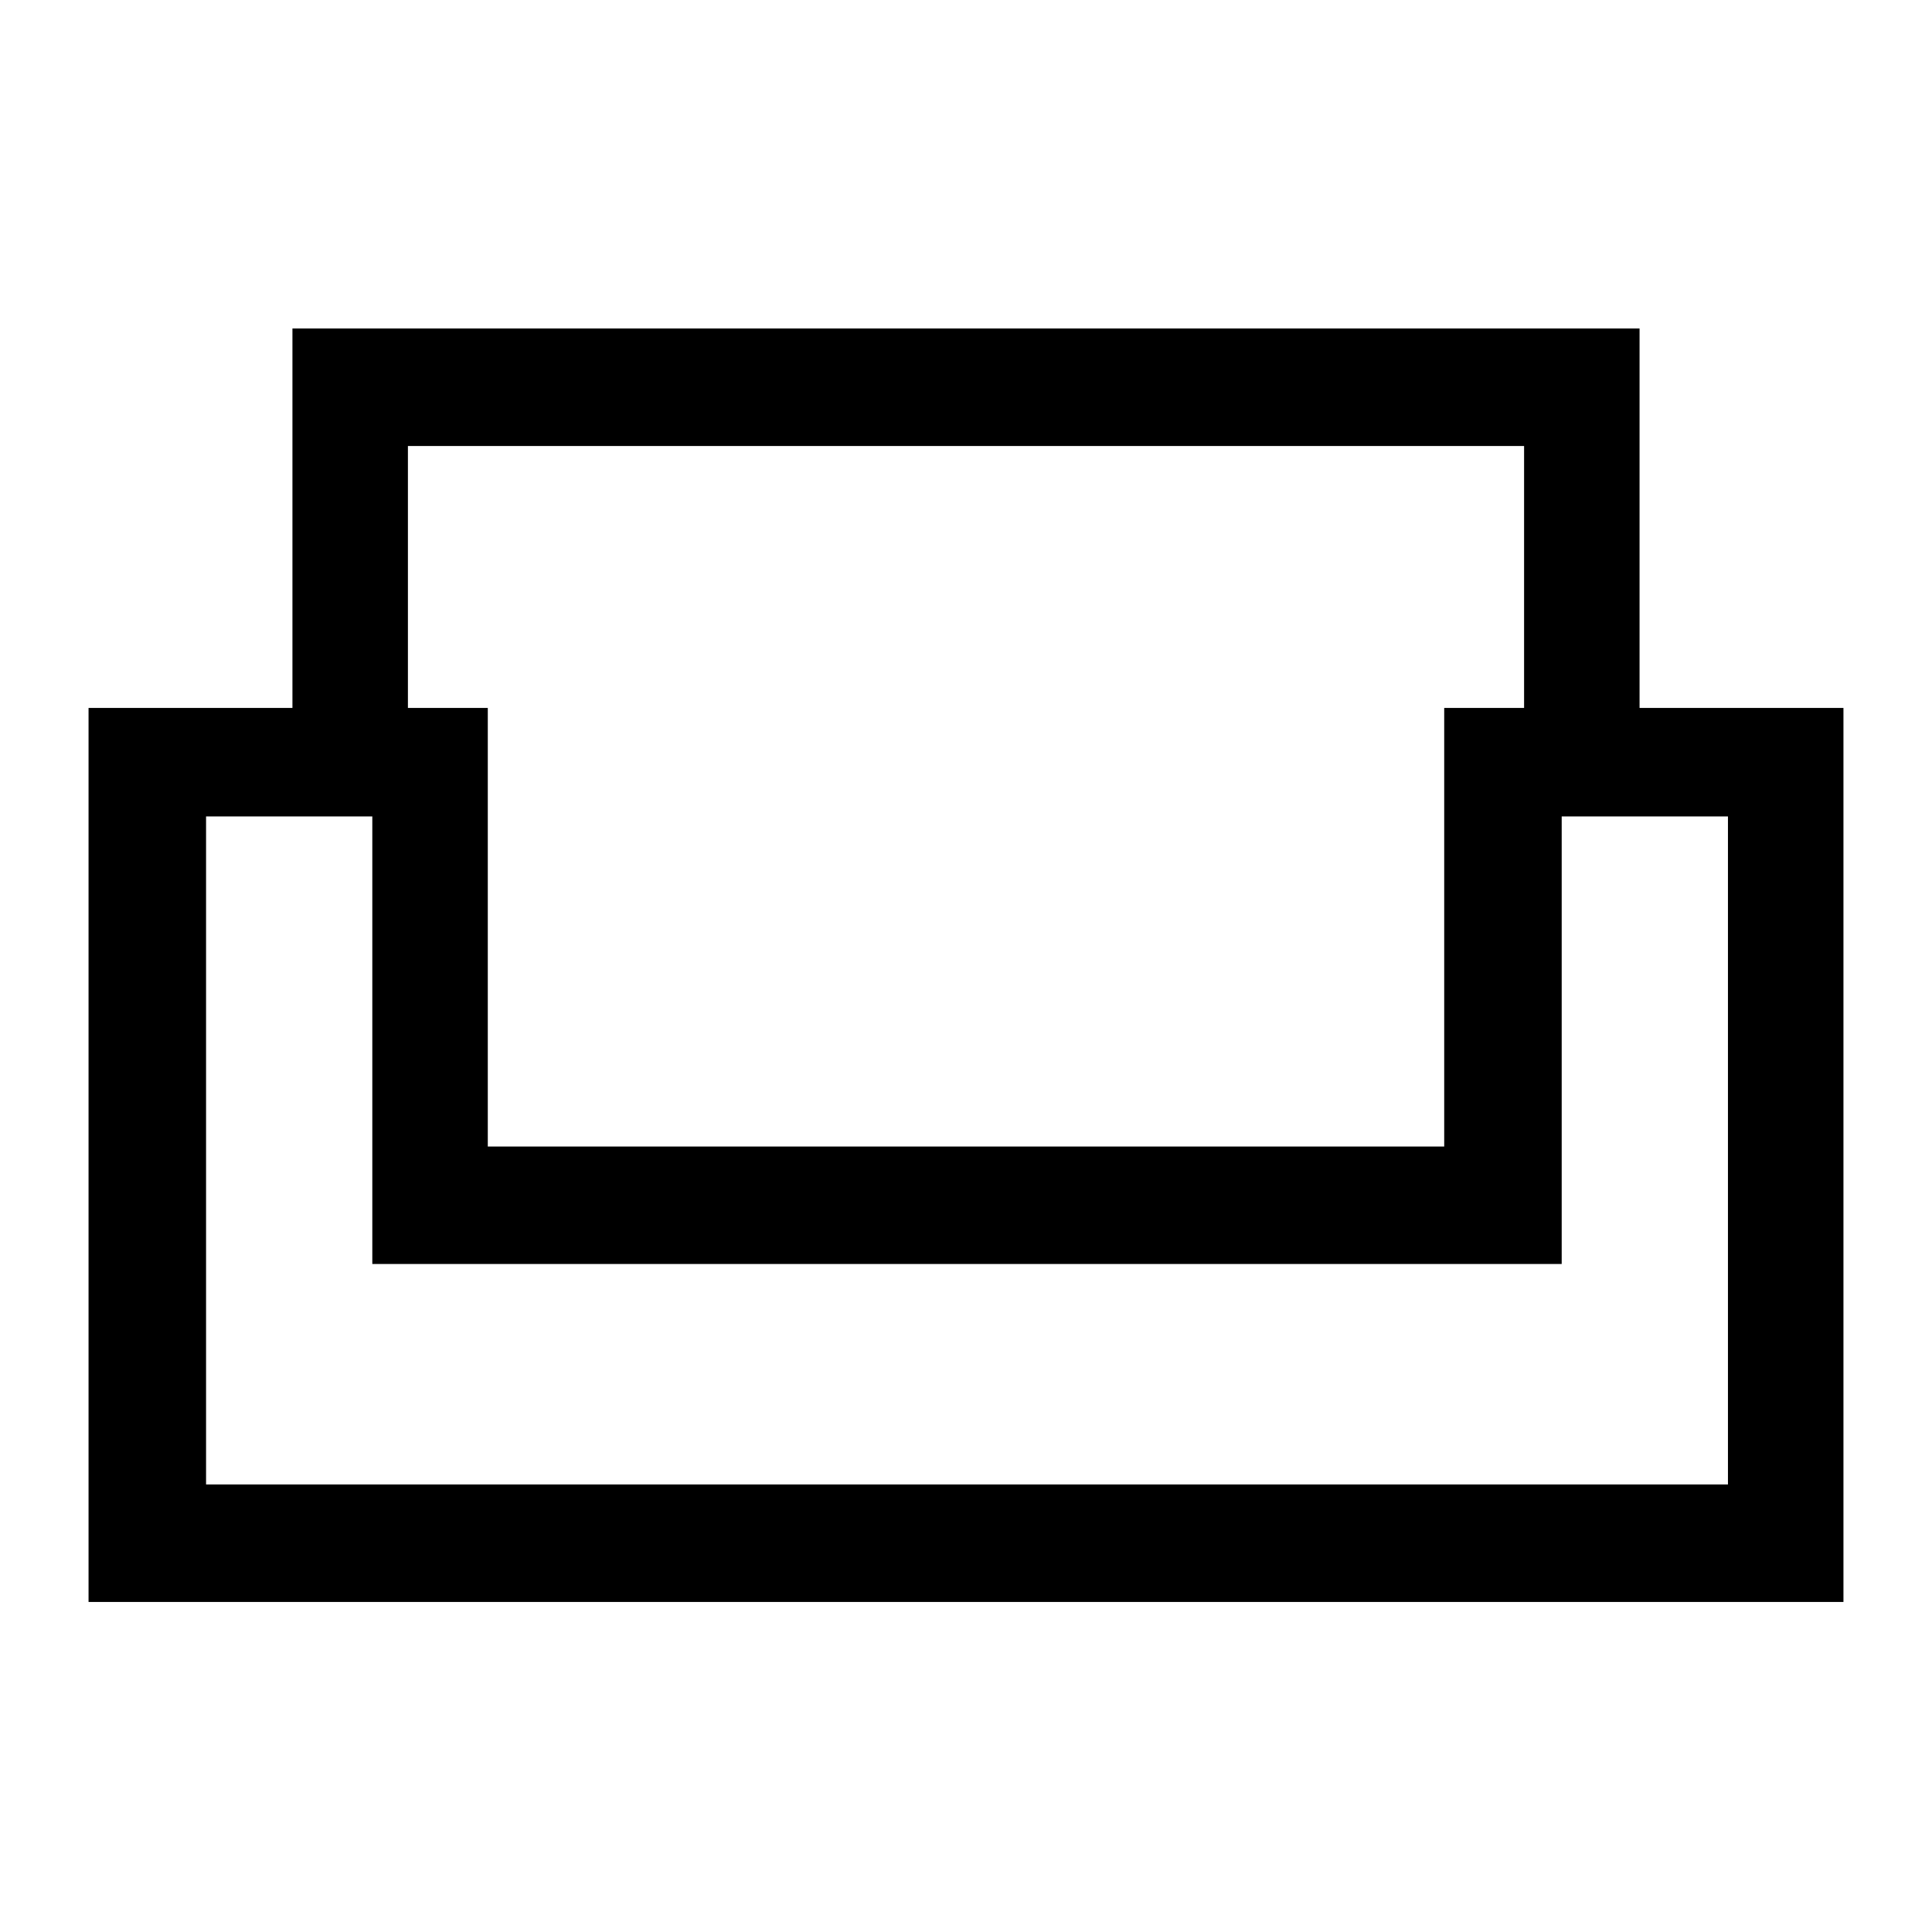 <svg xmlns="http://www.w3.org/2000/svg" height="48" viewBox="0 -960 960 960" width="48"><path d="M44-164v-444.23h101.31v-188.54h669.38v188.54H916V-164H44Zm198.38-226.31h475.24v-217.92h39.69v-130.15H202.69v130.15h39.69v217.92ZM102.39-222.39h756.22v-331.92H776v222.39H185v-222.39h-82.61v331.92ZM480-331.92Zm0-58.39Zm0 58.39Z"/></svg>